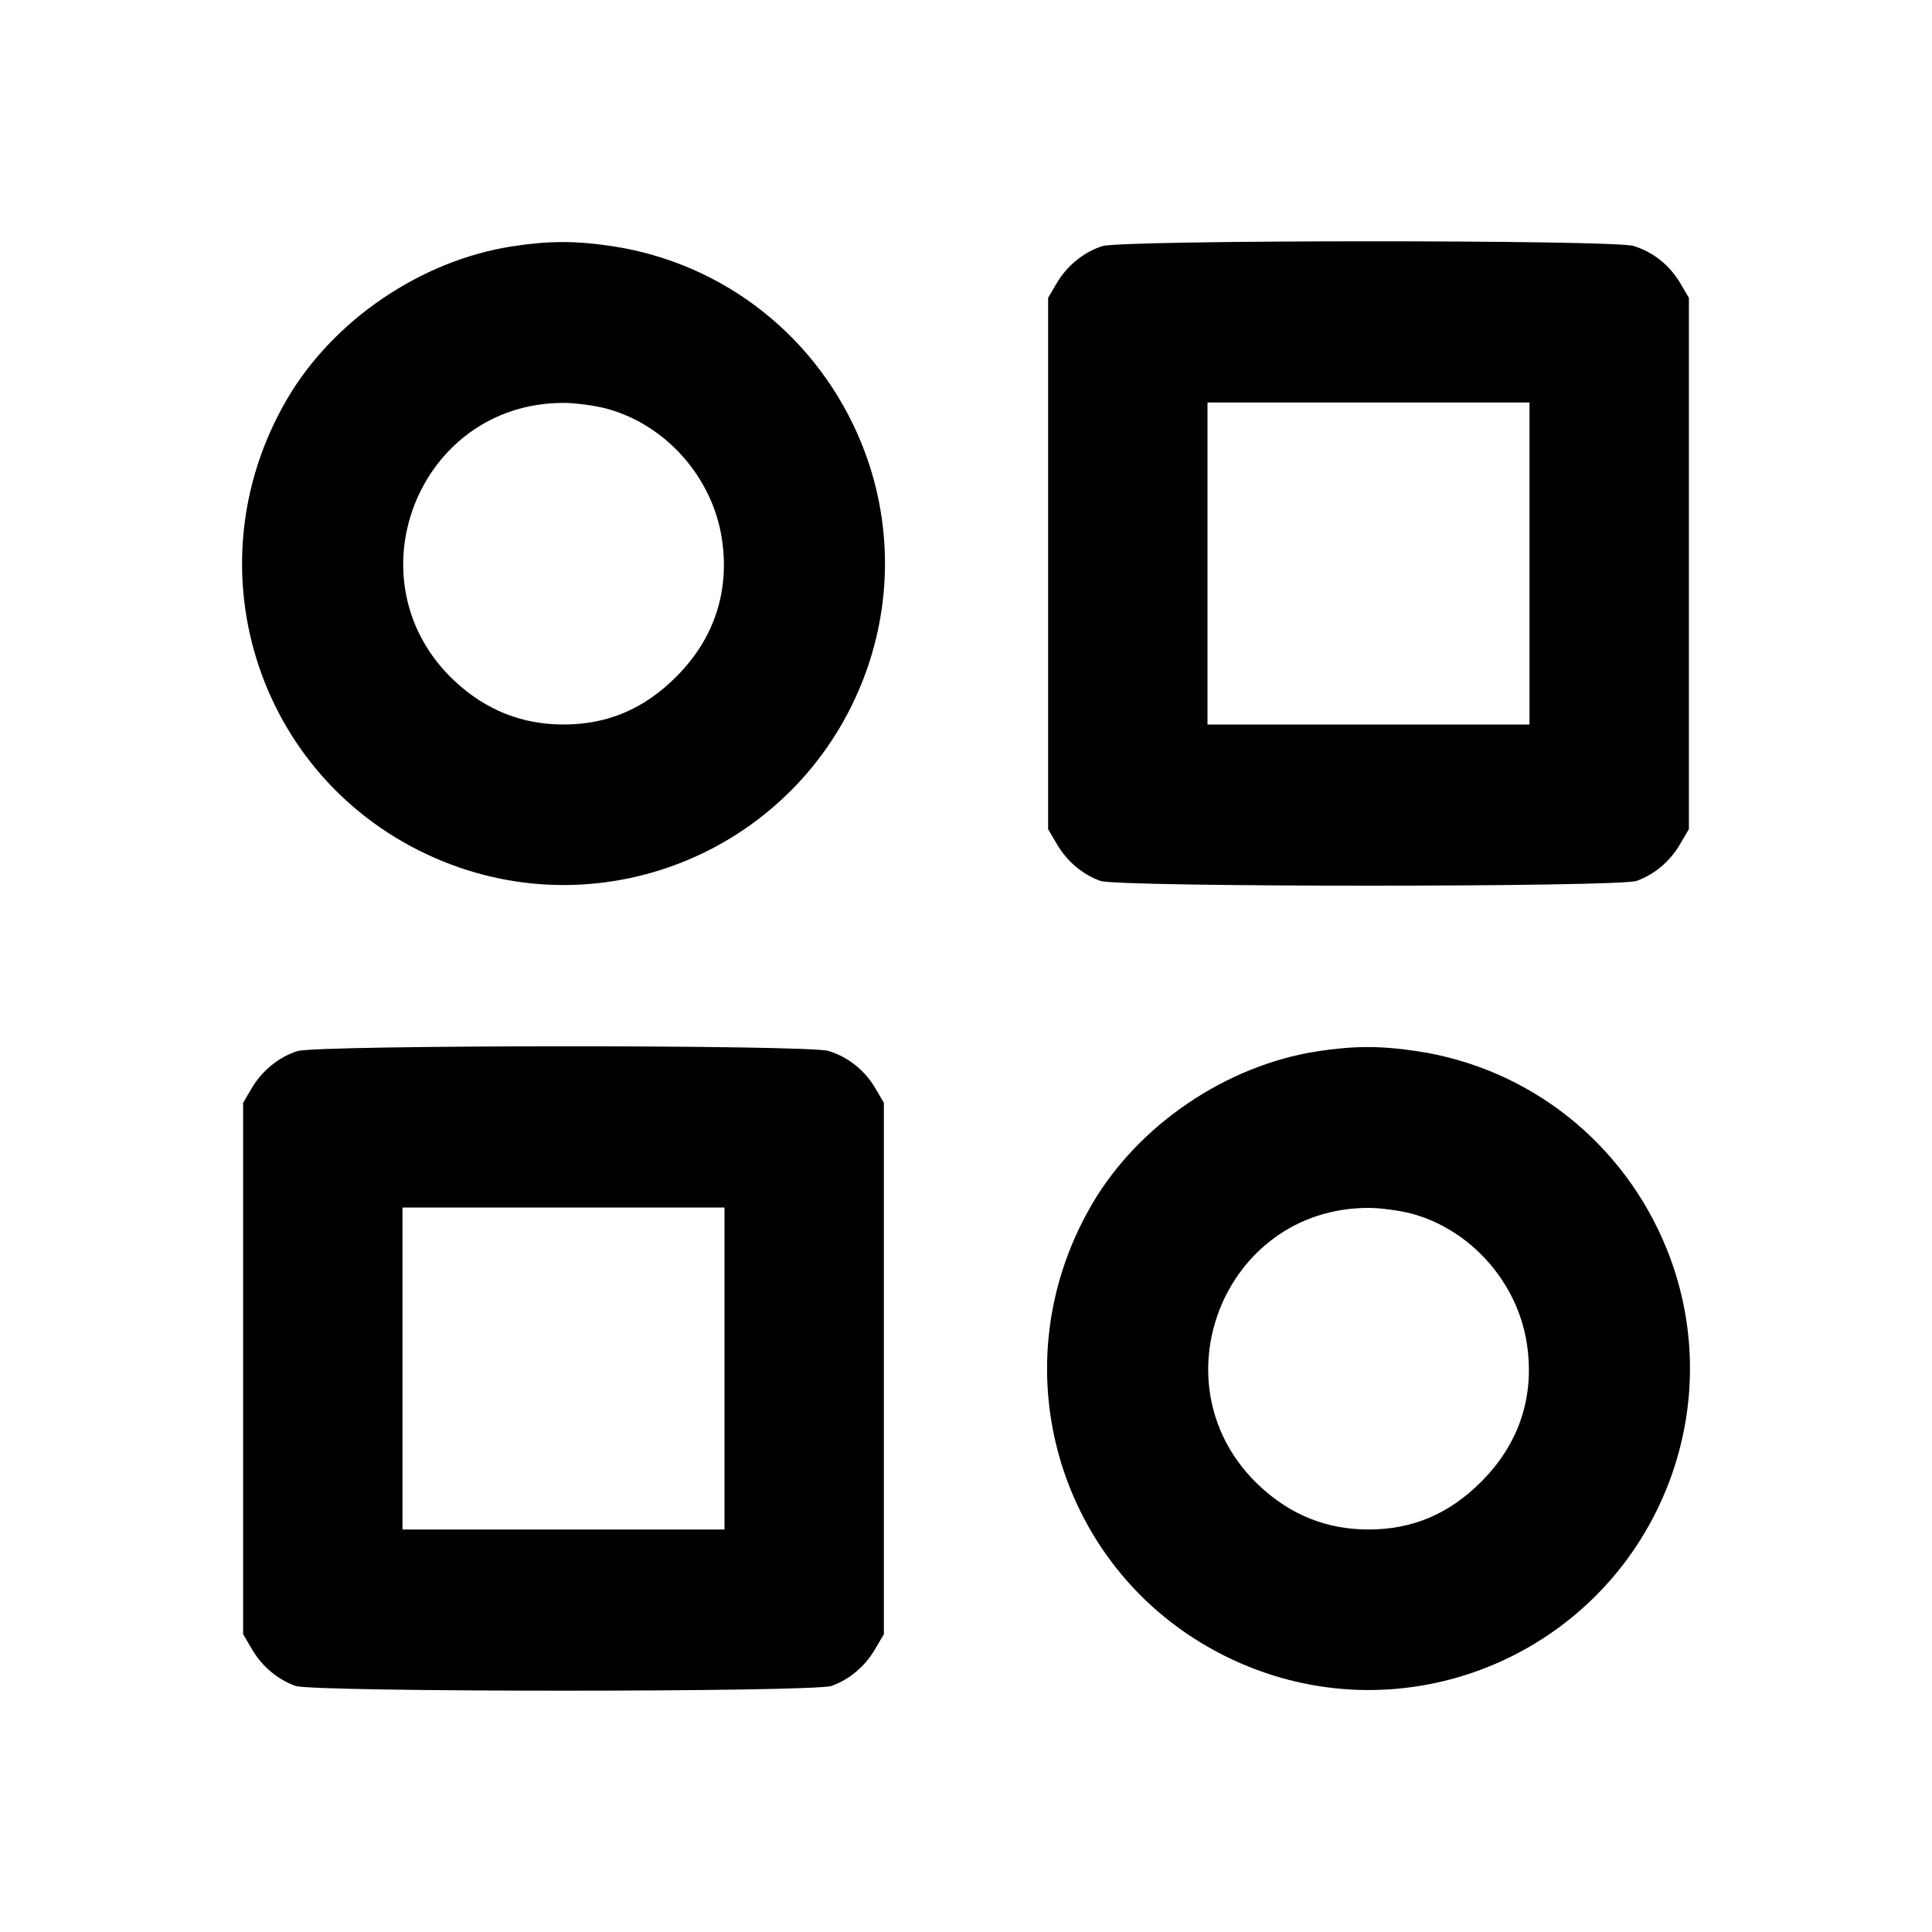 <svg xmlns="http://www.w3.org/2000/svg" width="24" height="24" viewBox="0 0 24 24" fill="none" stroke="currentColor" stroke-width="2" stroke-linecap="round" stroke-linejoin="round"><path d="M6.358 3.061 C 5.230 3.237,4.143 3.974,3.569 4.953 C 2.320 7.083,3.233 9.785,5.512 10.704 C 7.558 11.528,9.877 10.538,10.704 8.488 C 11.090 7.530,11.090 6.469,10.705 5.516 C 10.172 4.197,9.001 3.269,7.605 3.058 C 7.144 2.989,6.816 2.990,6.358 3.061 M13.695 3.057 C 13.466 3.129,13.256 3.299,13.128 3.516 L 13.020 3.700 13.020 7.000 L 13.020 10.300 13.131 10.489 C 13.256 10.702,13.449 10.864,13.670 10.943 C 13.891 11.022,20.109 11.022,20.330 10.943 C 20.551 10.864,20.744 10.702,20.869 10.489 L 20.980 10.300 20.980 7.000 L 20.980 3.700 20.872 3.516 C 20.740 3.293,20.533 3.128,20.290 3.055 C 20.030 2.977,13.945 2.979,13.695 3.057 M7.523 5.073 C 8.262 5.266,8.850 5.924,8.967 6.690 C 9.067 7.343,8.873 7.933,8.403 8.404 C 8.002 8.807,7.547 9.000,7.000 9.000 C 6.485 9.000,6.038 8.822,5.653 8.465 C 4.323 7.229,5.189 5.005,7.000 5.005 C 7.143 5.005,7.378 5.036,7.523 5.073 M19.000 7.000 L 19.000 9.000 17.000 9.000 L 15.000 9.000 15.000 7.000 L 15.000 5.000 17.000 5.000 L 19.000 5.000 19.000 7.000 M3.695 13.057 C 3.466 13.129,3.256 13.299,3.128 13.516 L 3.020 13.700 3.020 17.000 L 3.020 20.300 3.131 20.489 C 3.256 20.702,3.449 20.864,3.670 20.943 C 3.891 21.022,10.109 21.022,10.330 20.943 C 10.551 20.864,10.744 20.702,10.869 20.489 L 10.980 20.300 10.980 17.000 L 10.980 13.700 10.872 13.516 C 10.740 13.293,10.533 13.128,10.290 13.055 C 10.030 12.977,3.945 12.979,3.695 13.057 M16.358 13.061 C 15.230 13.237,14.143 13.974,13.569 14.953 C 12.320 17.083,13.233 19.785,15.512 20.704 C 17.558 21.528,19.877 20.538,20.704 18.488 C 21.090 17.530,21.090 16.469,20.705 15.516 C 20.172 14.197,19.001 13.269,17.605 13.058 C 17.144 12.989,16.816 12.990,16.358 13.061 M9.000 17.000 L 9.000 19.000 7.000 19.000 L 5.000 19.000 5.000 17.000 L 5.000 15.000 7.000 15.000 L 9.000 15.000 9.000 17.000 M17.523 15.073 C 18.262 15.266,18.850 15.924,18.967 16.690 C 19.067 17.343,18.873 17.933,18.403 18.404 C 18.002 18.807,17.547 19.000,17.000 19.000 C 16.485 19.000,16.038 18.822,15.653 18.465 C 14.323 17.229,15.189 15.005,17.000 15.005 C 17.143 15.005,17.378 15.036,17.523 15.073 " stroke="none" fill-rule="evenodd" fill="black"></path></svg>